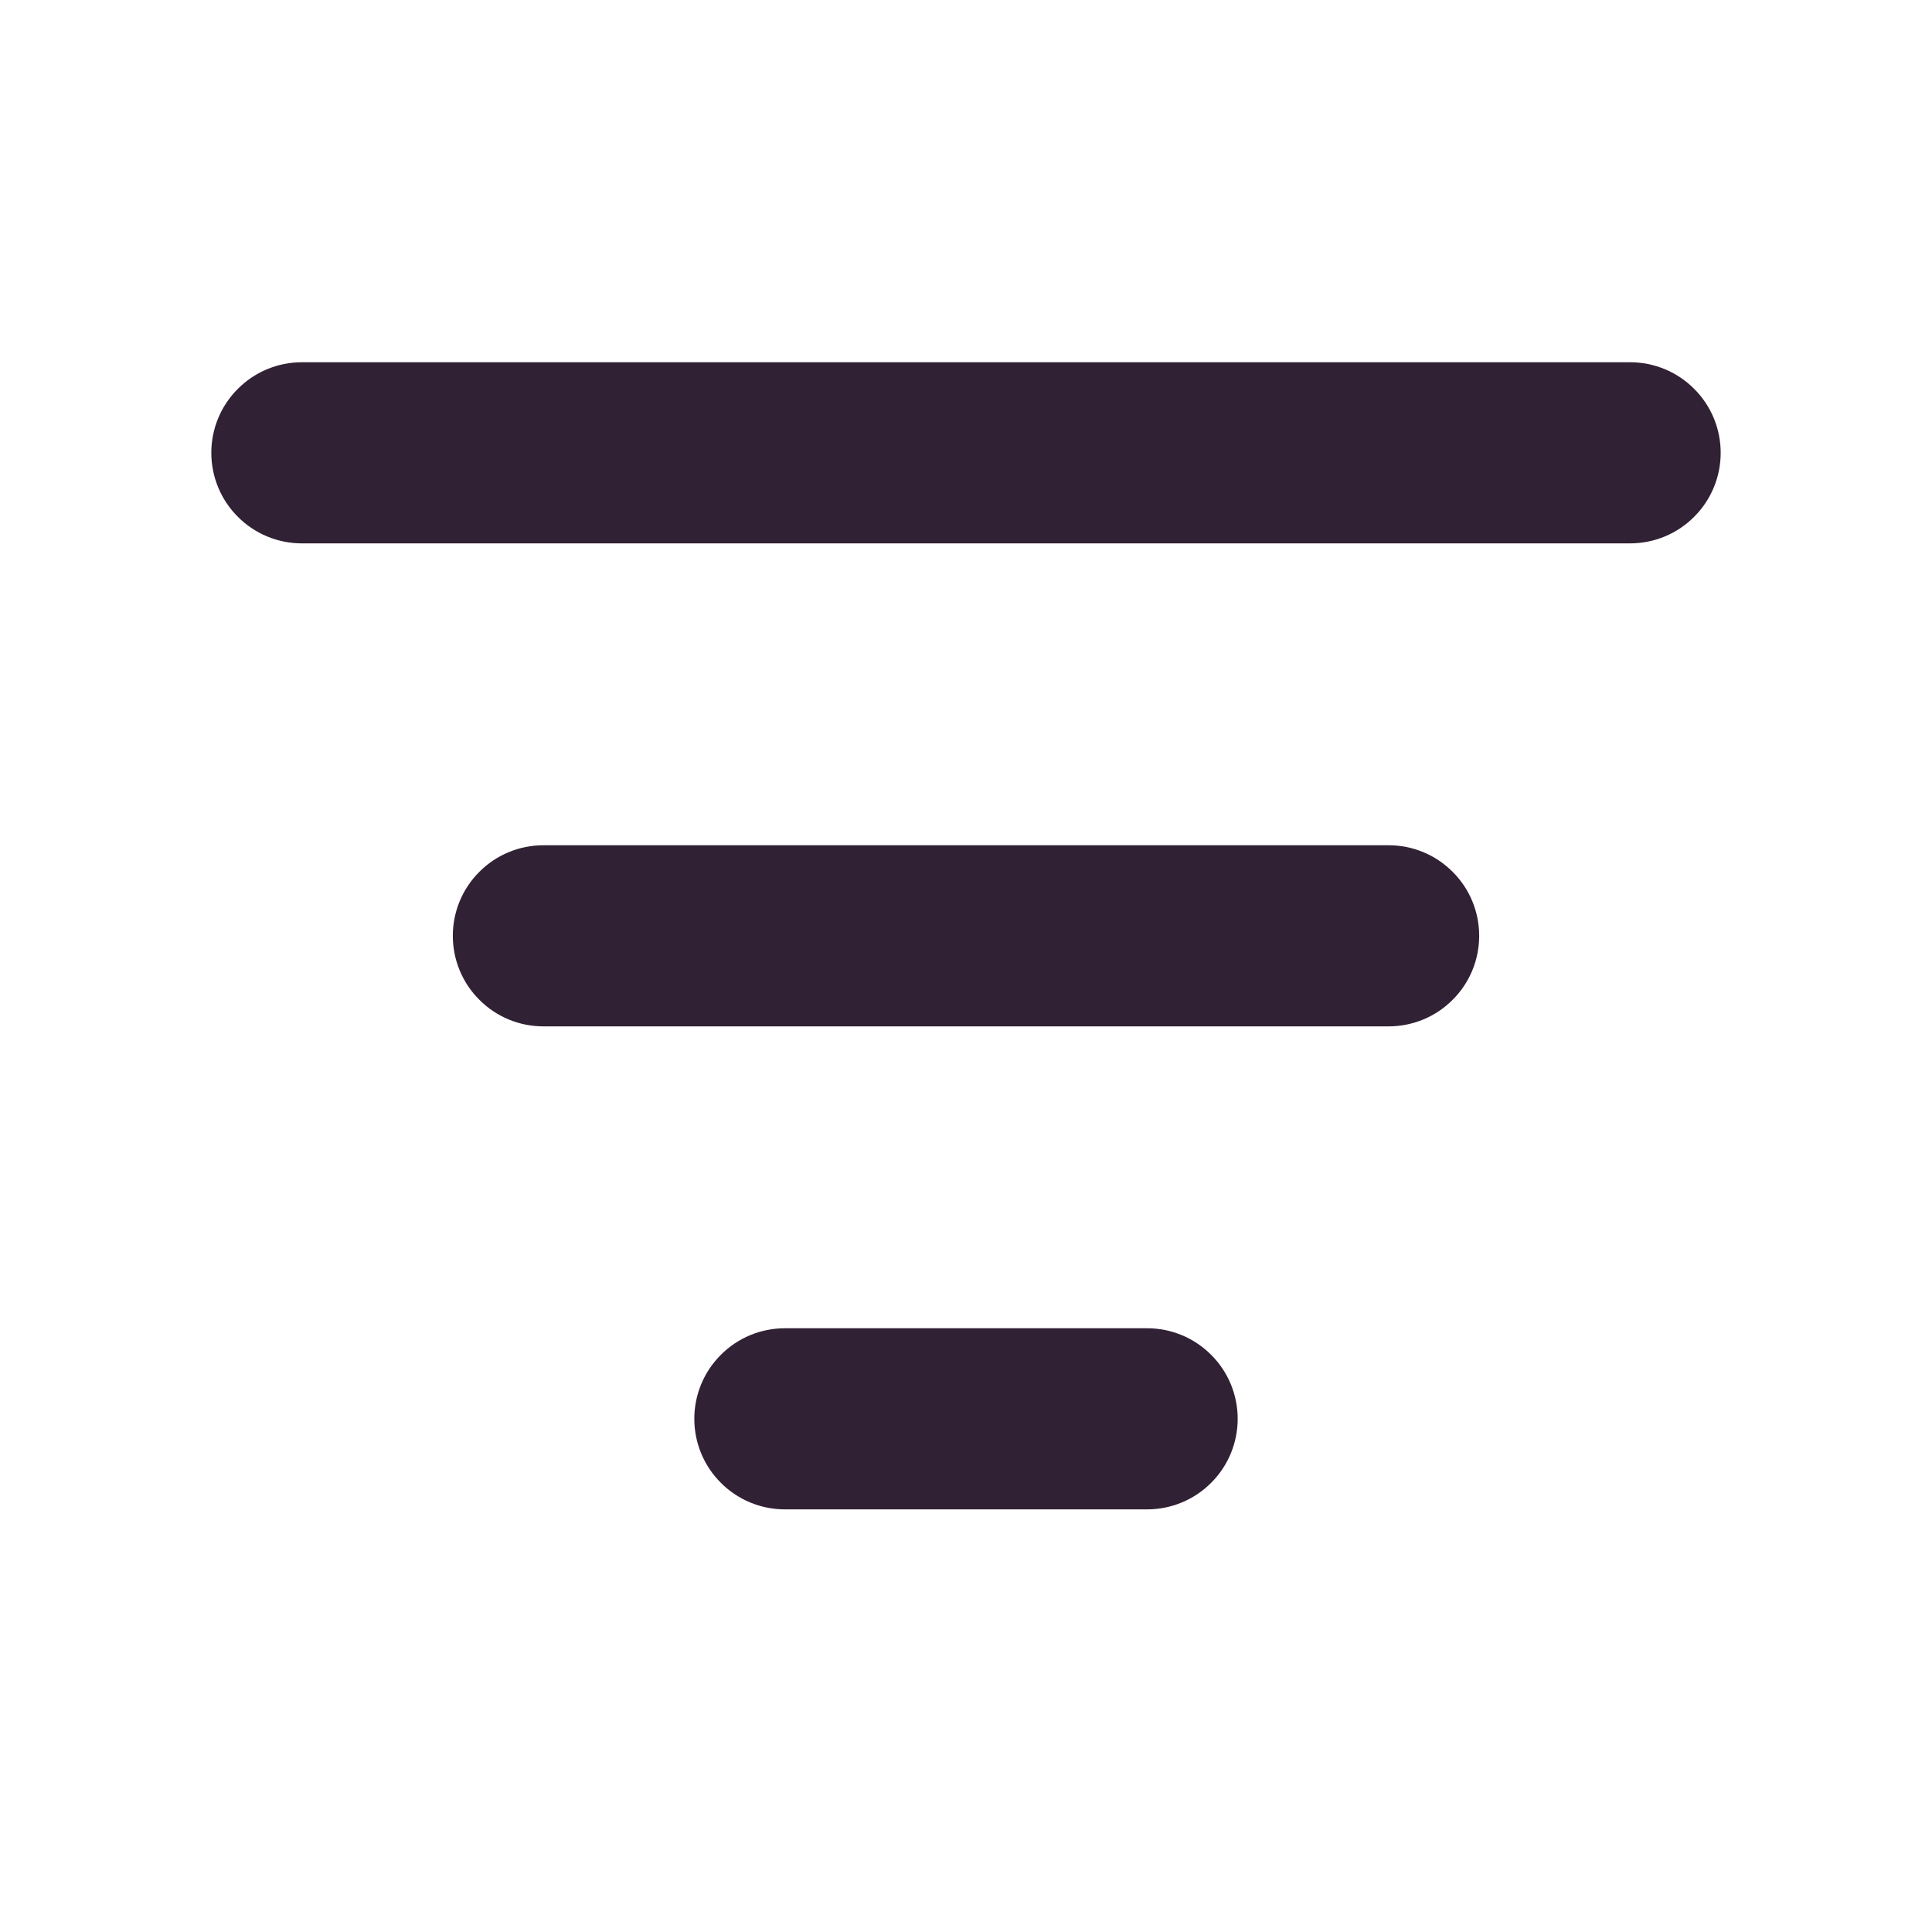 <svg width="16" height="16" viewBox="0 0 16 16" fill="none" xmlns="http://www.w3.org/2000/svg">
<path d="M1.75 3.75C1.75 3.551 1.829 3.36 1.97 3.22C2.11 3.079 2.301 3 2.5 3H13.5C13.699 3 13.89 3.079 14.03 3.22C14.171 3.36 14.25 3.551 14.25 3.75C14.25 3.949 14.171 4.14 14.03 4.28C13.89 4.421 13.699 4.5 13.5 4.5H2.5C2.301 4.5 2.11 4.421 1.97 4.28C1.829 4.14 1.75 3.949 1.75 3.75ZM3.75 7.75C3.75 7.551 3.829 7.36 3.97 7.22C4.11 7.079 4.301 7 4.5 7H11.5C11.699 7 11.89 7.079 12.03 7.22C12.171 7.36 12.25 7.551 12.25 7.75C12.25 7.949 12.171 8.14 12.03 8.28C11.89 8.421 11.699 8.5 11.5 8.5H4.5C4.301 8.5 4.11 8.421 3.97 8.28C3.829 8.14 3.75 7.949 3.75 7.75ZM5.75 11.75C5.75 11.551 5.829 11.36 5.97 11.22C6.11 11.079 6.301 11 6.5 11H9.5C9.699 11 9.89 11.079 10.03 11.22C10.171 11.36 10.25 11.551 10.25 11.75C10.25 11.949 10.171 12.14 10.03 12.28C9.89 12.421 9.699 12.5 9.5 12.5H6.5C6.301 12.5 6.11 12.421 5.97 12.28C5.829 12.14 5.75 11.949 5.75 11.75Z" fill="#312134"/>
</svg>
